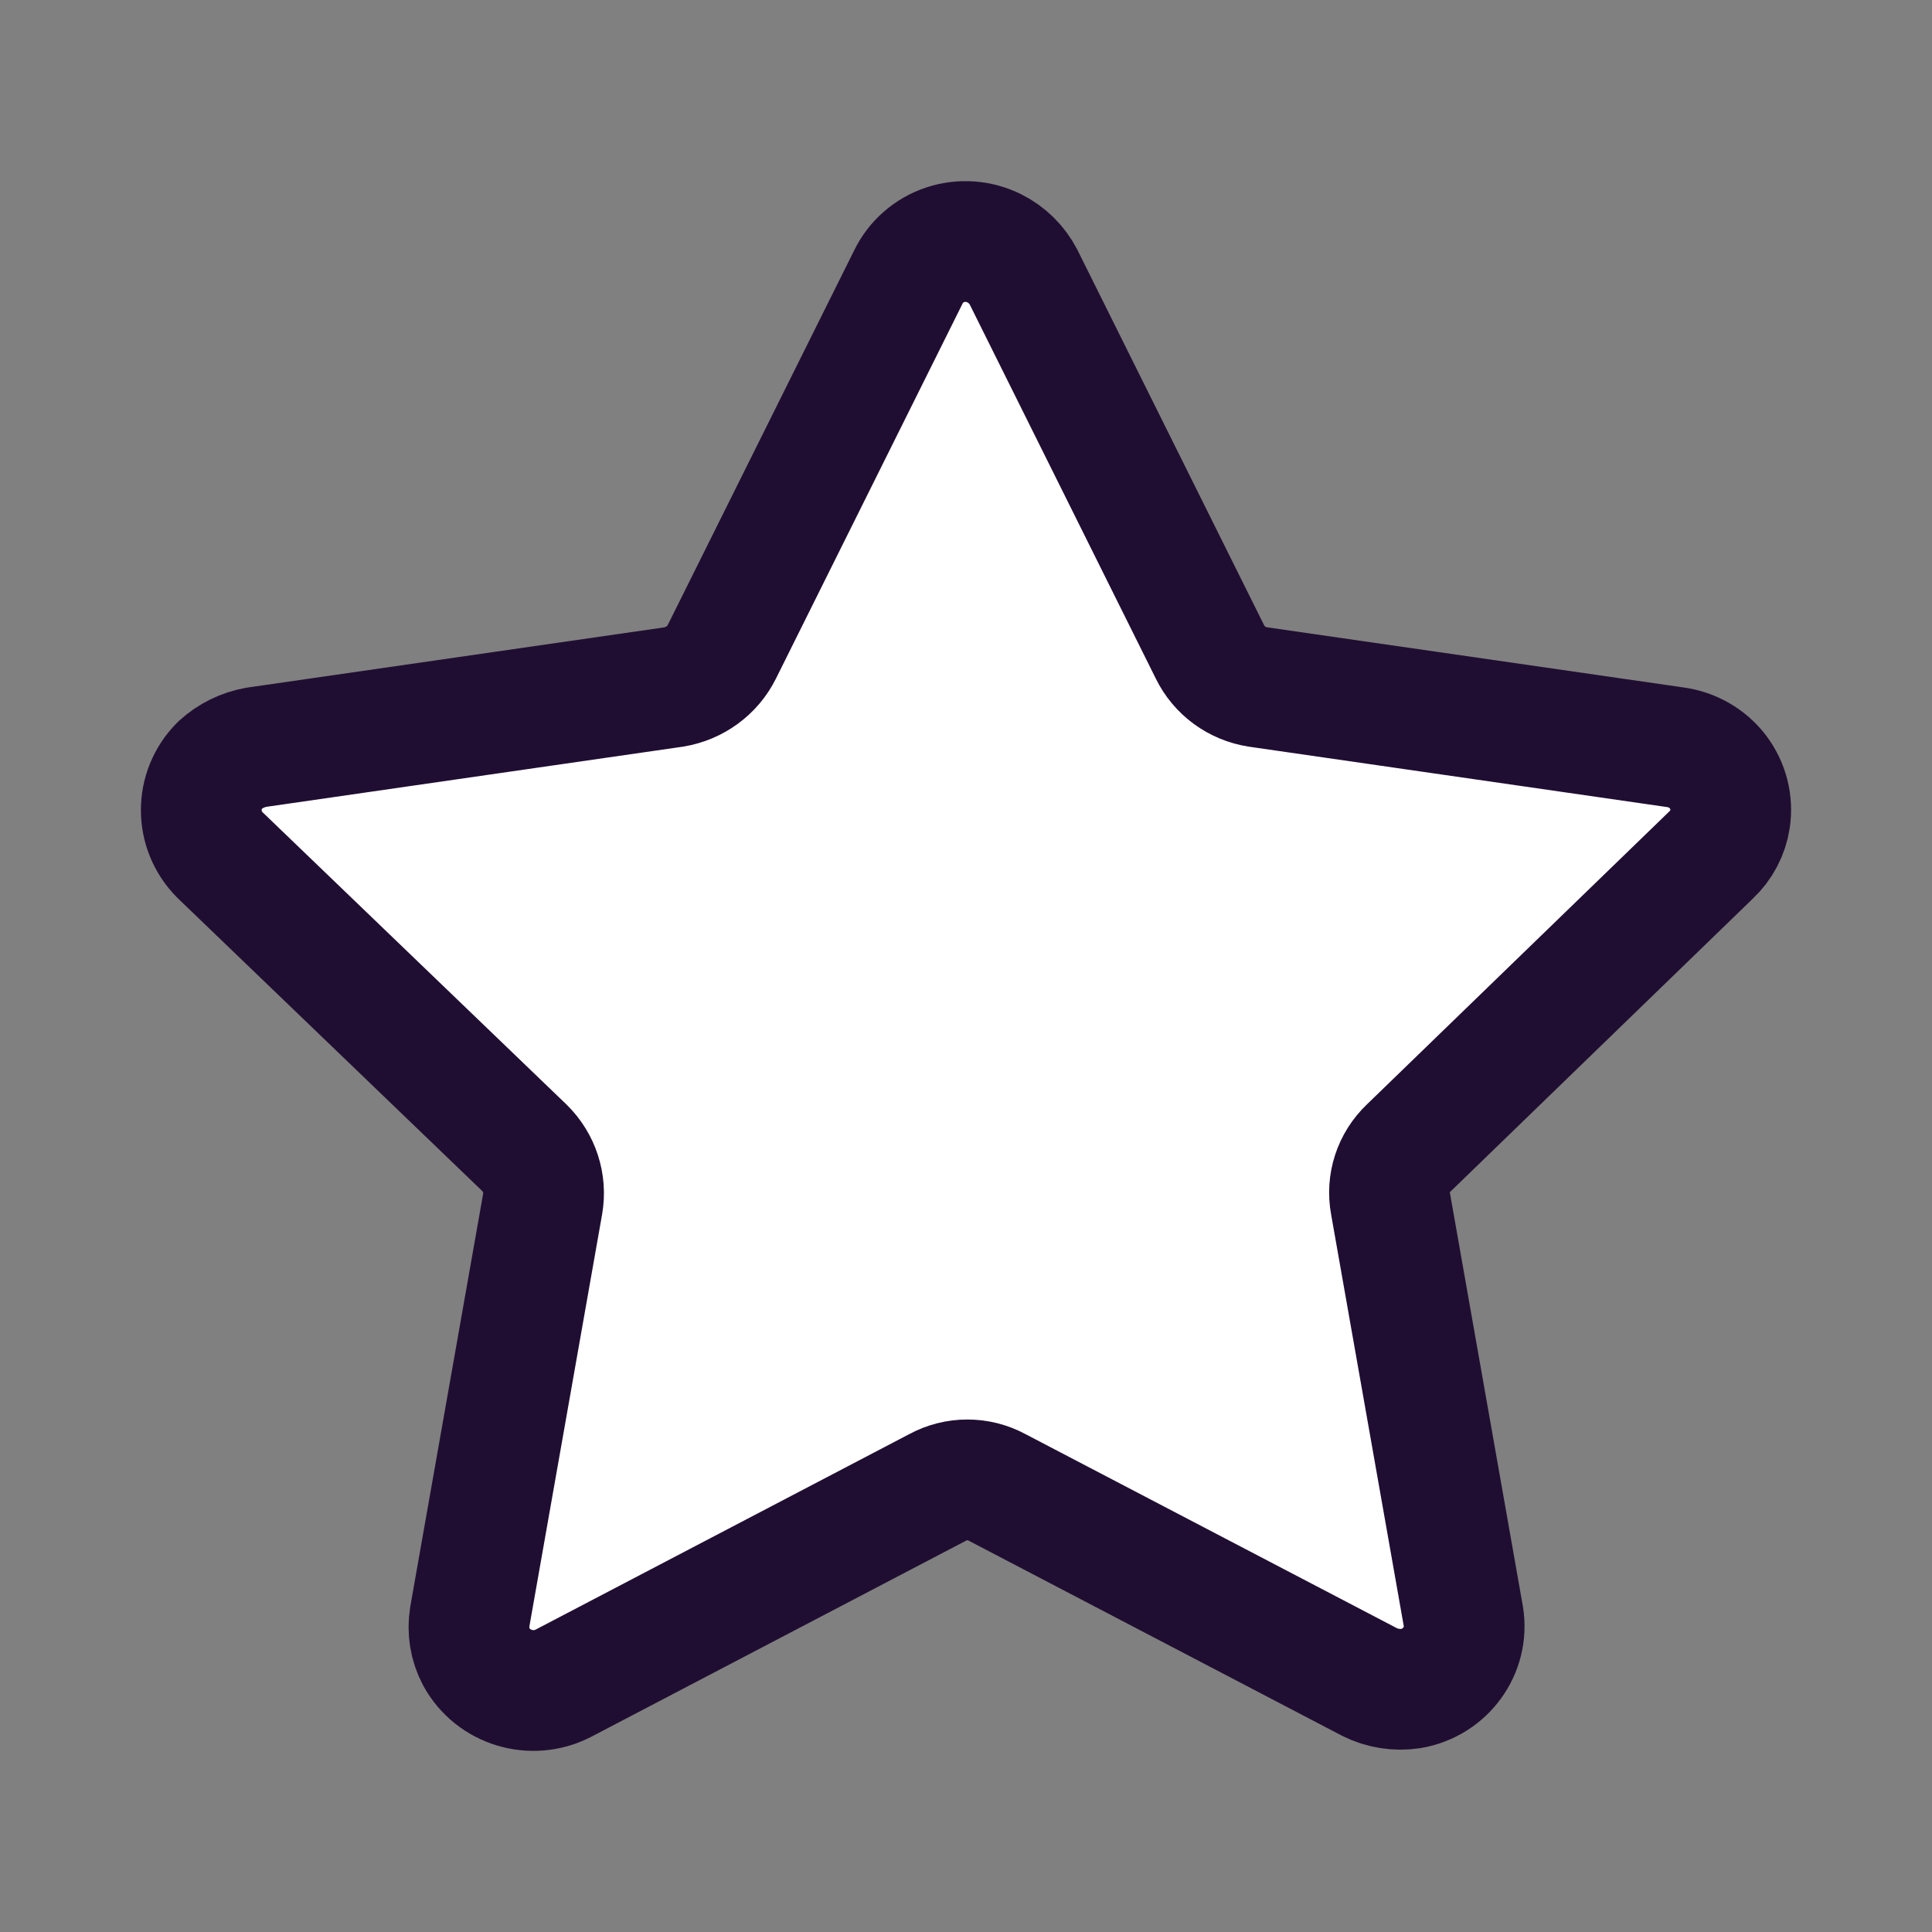 <svg xmlns="http://www.w3.org/2000/svg" width="24" height="24" viewBox="0 0 24 24" id="star">
  <rect x="0" y="0" width="24" height="24" fill="#808080" stroke="none"/>
  <path fill="white" fill-rule="evenodd" stroke="#200E32" stroke-linecap="round" stroke-linejoin="round" stroke-width="1.5" d="M10.214,0.441 L12.53,5.097 C12.644,5.331 12.867,5.494 13.127,5.534 L18.313,6.283 C18.523,6.312 18.713,6.422 18.841,6.589 C18.968,6.757 19.022,6.968 18.991,7.175 C18.965,7.345 18.883,7.502 18.756,7.621 L15.001,11.259 C14.811,11.439 14.726,11.7 14.774,11.955 L15.679,17.083 C15.745,17.505 15.455,17.902 15.028,17.975 C14.852,18.002 14.671,17.974 14.512,17.894 L9.888,15.478 C9.657,15.352 9.377,15.352 9.146,15.478 L4.494,17.912 C4.104,18.11 3.625,17.963 3.417,17.582 C3.336,17.429 3.308,17.254 3.336,17.083 L4.241,11.955 C4.285,11.701 4.2,11.441 4.015,11.259 L0.232,7.621 C-0.077,7.312 -0.077,6.815 0.232,6.506 C0.358,6.391 0.515,6.313 0.684,6.283 L5.87,5.534 C6.129,5.491 6.351,5.329 6.467,5.097 L8.784,0.441 C8.875,0.253 9.04,0.108 9.241,0.041 C9.442,-0.026 9.662,-0.01 9.852,0.085 C10.008,0.163 10.134,0.288 10.214,0.441 Z" transform="translate(2.5 3)"></path>
</svg>

